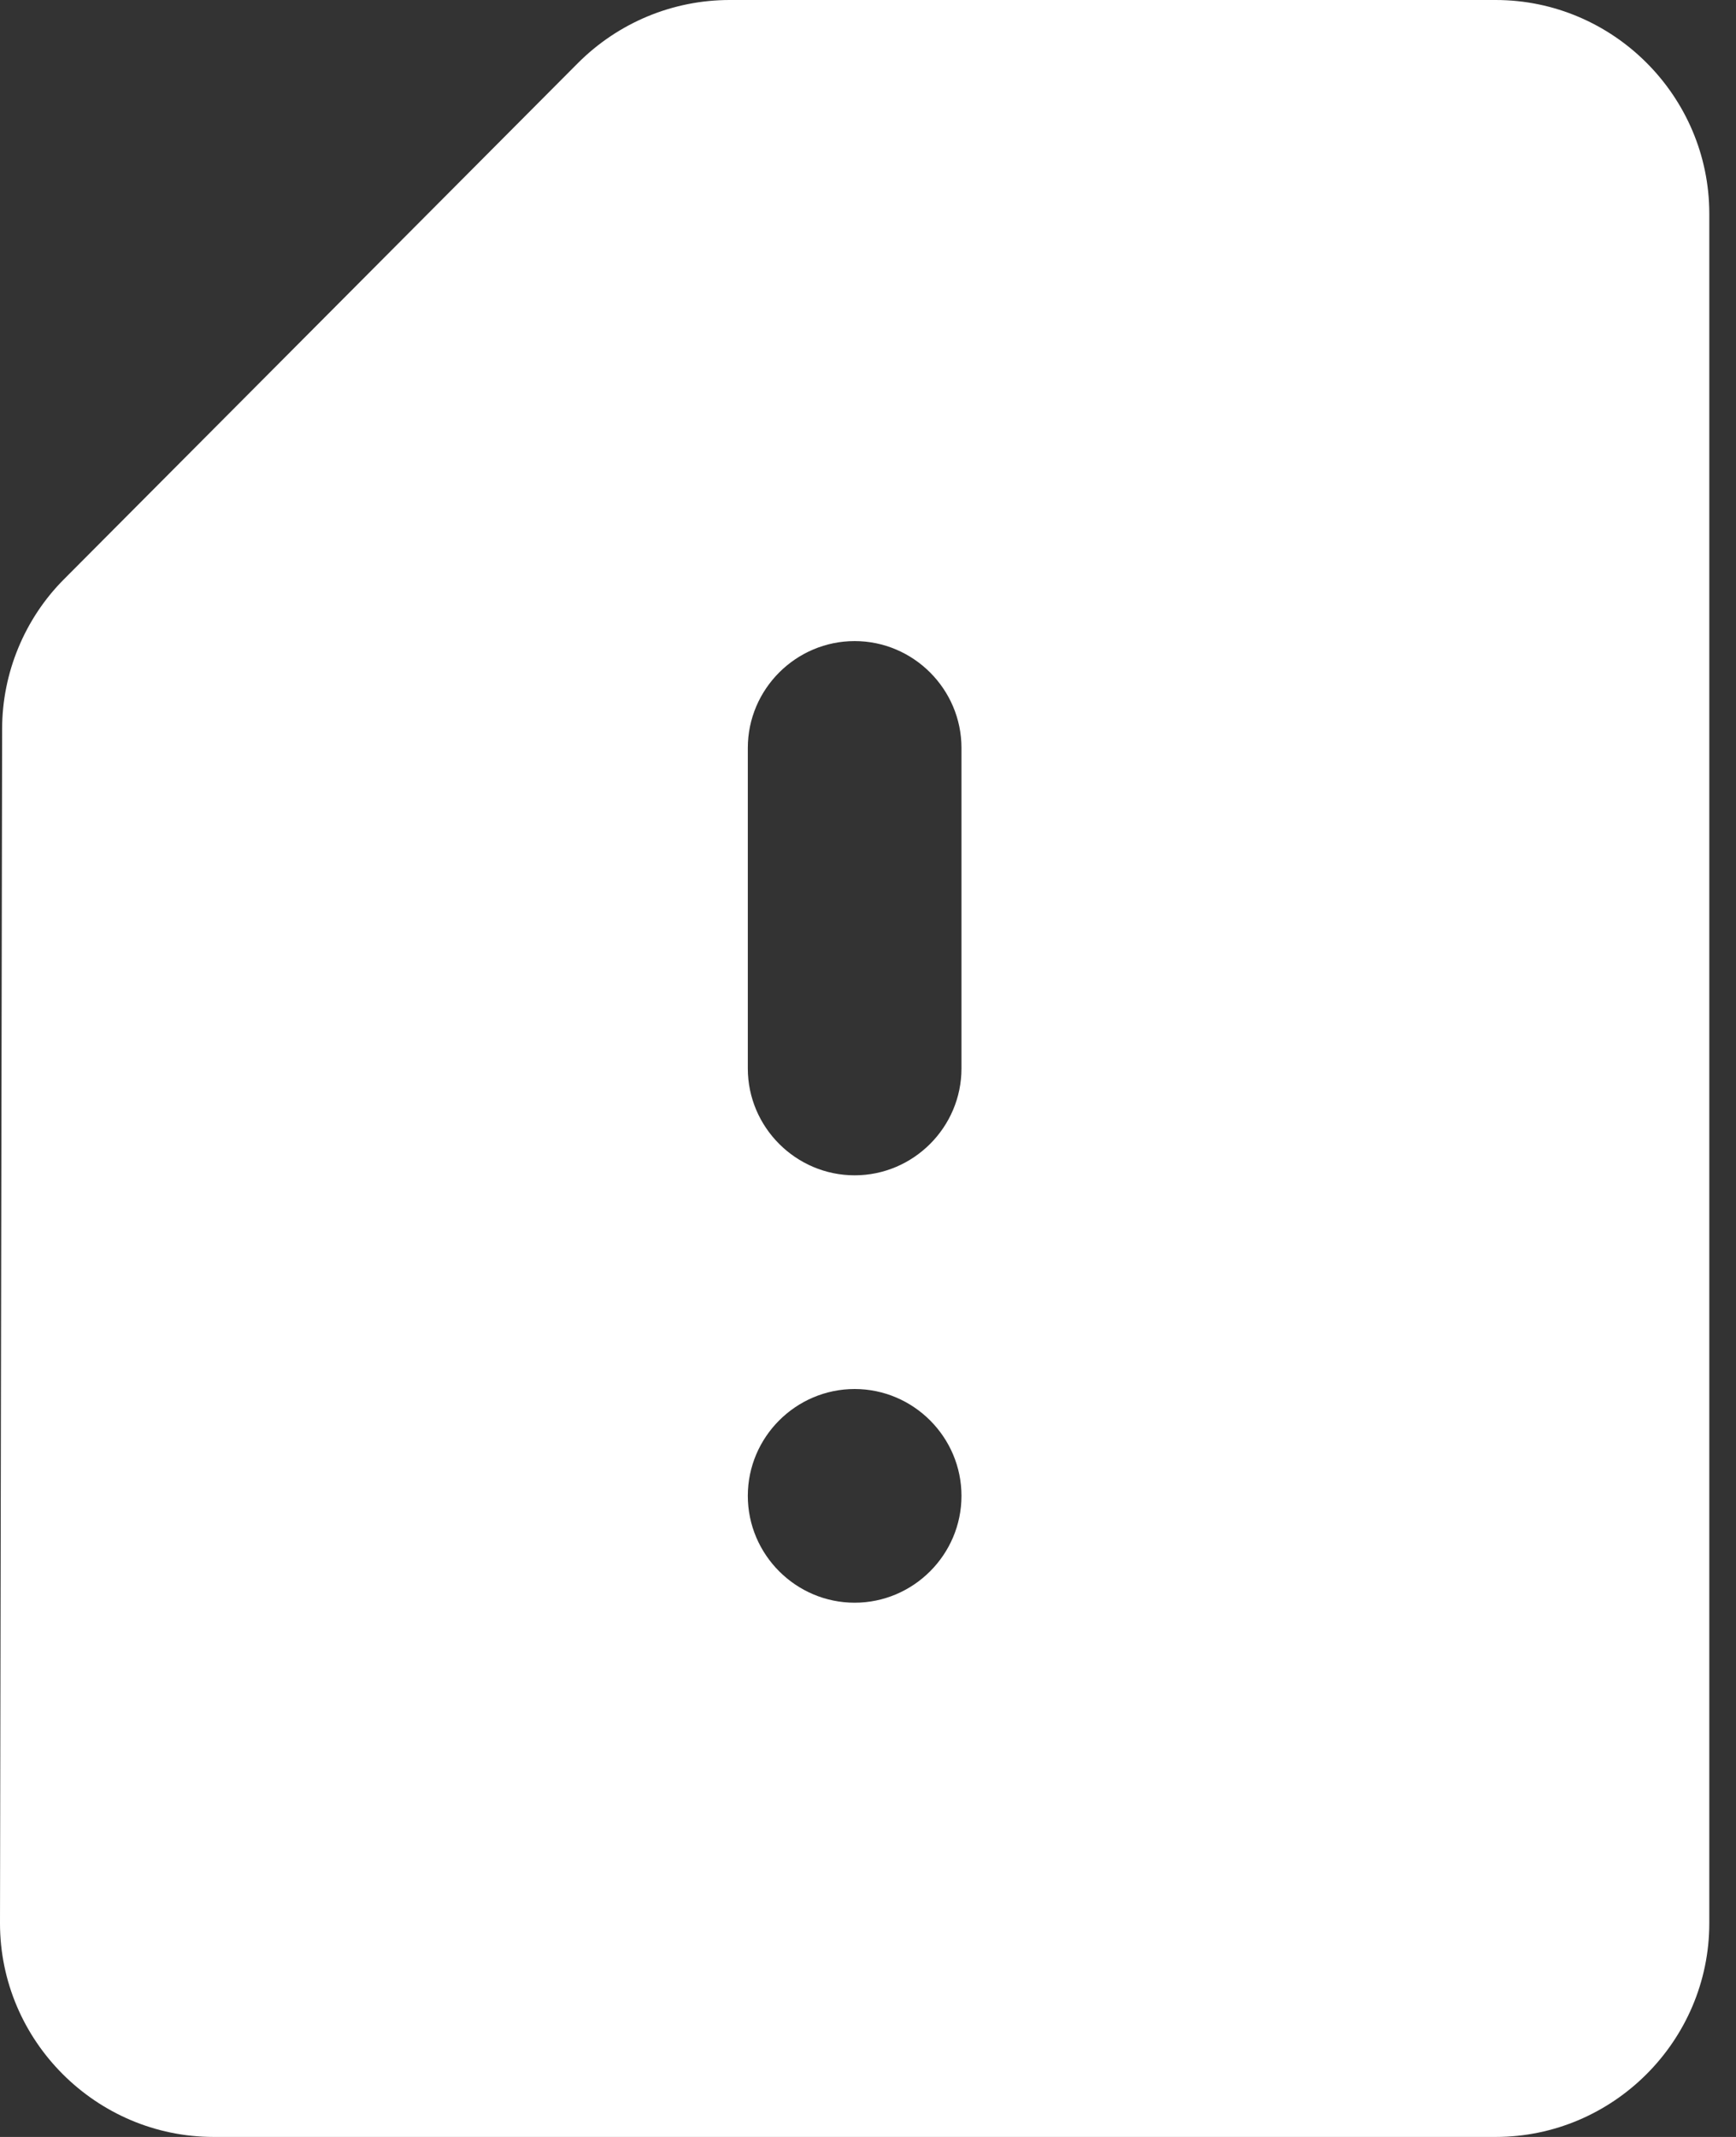 <svg width='13' height='16' viewBox='0 0 13 16' fill='none' xmlns='http://www.w3.org/2000/svg'>
  <rect x="0" y="0" width="13" height="16" fill="#333333" stroke="none"/>
  <path
    d='M11.2 0H5.464C5.04 0 4.632 0.168 4.328 0.472L0.48 4.336C0.184 4.632 0.016 5.04 0.016 5.456L0 14.4C0 15.28 0.72 16 1.6 16H11.2C12.08 16 12.8 15.28 12.8 14.4V1.6C12.8 0.72 12.08 0 11.2 0ZM6.4 12C5.96 12 5.6 11.64 5.6 11.2C5.6 10.76 5.96 10.4 6.4 10.4C6.84 10.4 7.2 10.76 7.2 11.2C7.2 11.64 6.84 12 6.4 12ZM6.4 8.8C5.96 8.8 5.6 8.44 5.6 8V5.6C5.6 5.16 5.96 4.8 6.4 4.8C6.84 4.8 7.2 5.16 7.2 5.6V8C7.2 8.44 6.84 8.8 6.4 8.8Z'
    fill='white' />
</svg>
